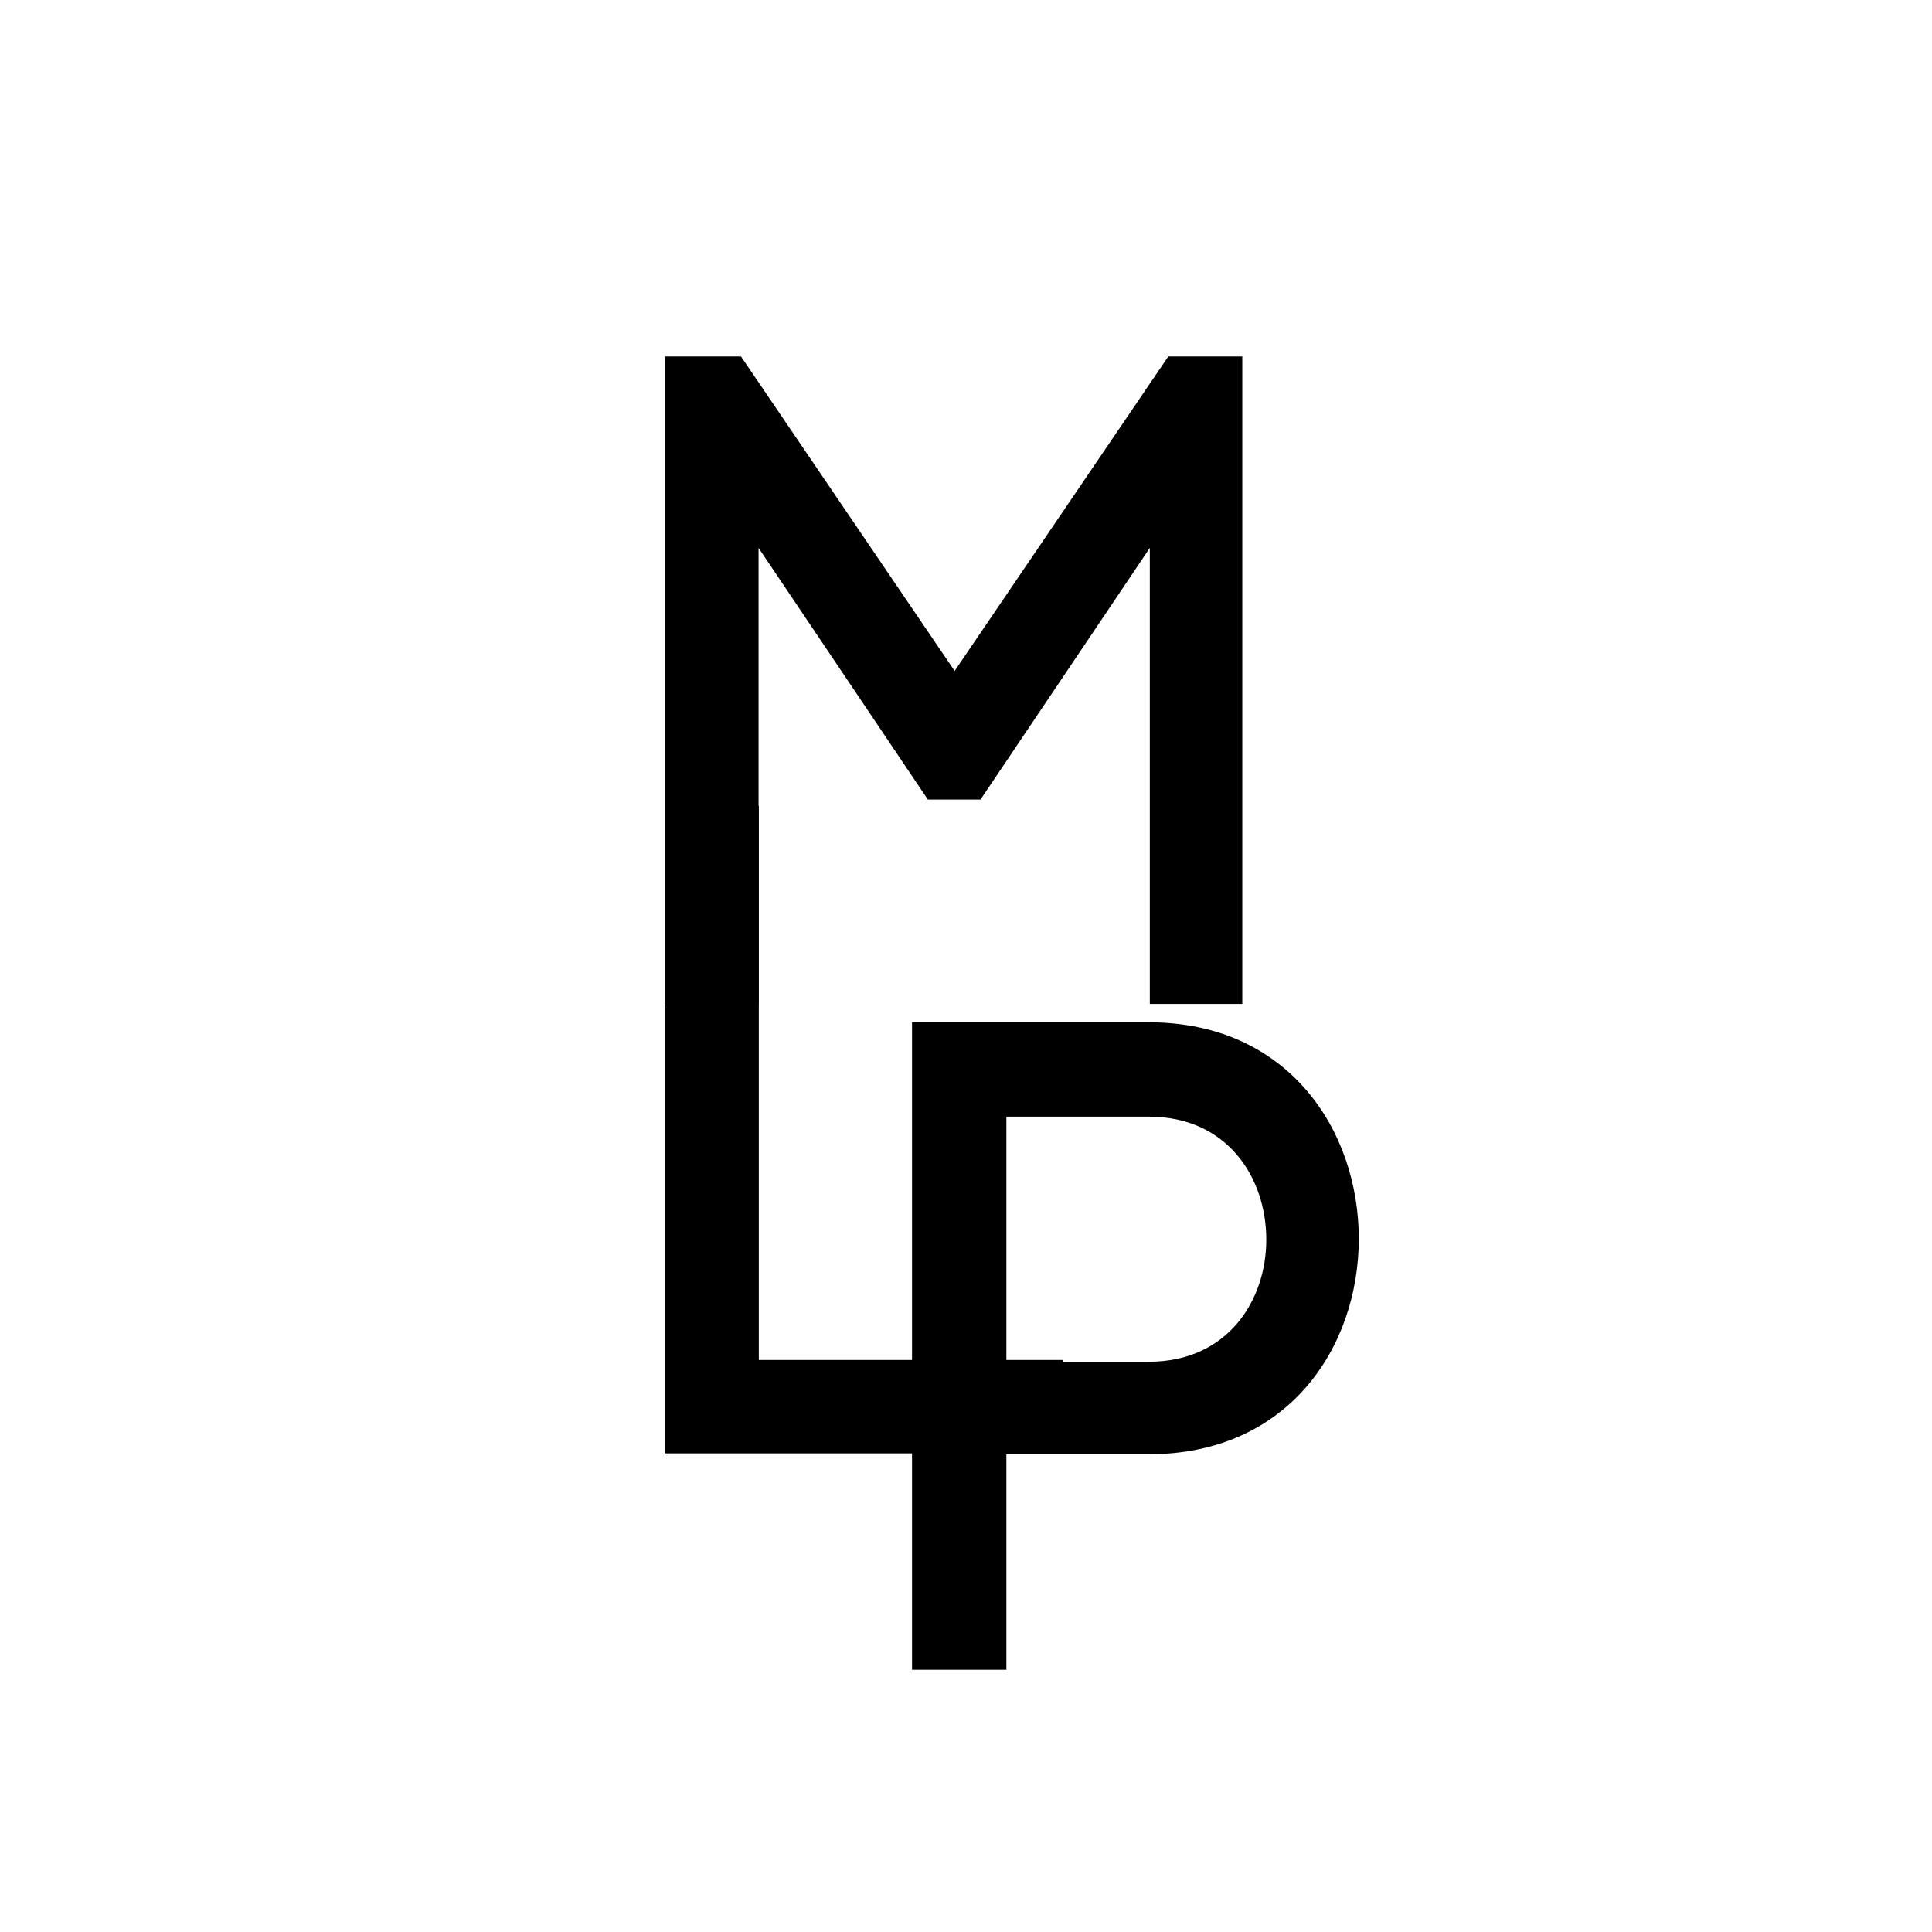 <svg xmlns="http://www.w3.org/2000/svg" width="500" zoomAndPan="magnify" viewBox="0 0 375 375" height="500"
     preserveAspectRatio="xMidYMid meet" version="1.0"><defs><g/></defs><g fill="#000000" fill-opacity="1"><g transform="translate(113.662, 194.862)"><g><path d="M 15.441 0 L 33.574 0 L 33.574 -88.512 L 66.43 -39.676 L 76.66 -39.676 L 109.516 -88.512 L 109.516 0 L 127.469 0 L 127.469 -125.676 L 113.105 -125.676 L 71.633 -64.633 L 30.16 -125.676 L 15.441 -125.676 Z M 15.441 0 "/></g></g></g><g fill="#000000" fill-opacity="1"><g transform="translate(113.711, 282.102)"><g><path d="M 92.641 -18.133 L 33.574 -18.133 L 33.574 -125.676 L 15.441 -125.676 L 15.441 0 L 92.641 0 Z M 92.641 -18.133 "/></g></g></g><g fill="#000000" fill-opacity="1"><g transform="translate(161.583, 324.101)"><g><path d="M 61.402 -125.676 L 15.441 -125.676 L 15.441 0 L 33.754 0 L 33.754 -41.832 L 61.402 -41.832 C 88.512 -41.832 102.156 -62.656 102.156 -83.664 C 102.156 -104.668 88.512 -125.676 61.402 -125.676 Z M 61.402 -59.785 L 33.754 -59.785 L 33.754 -107.363 L 61.402 -107.363 C 76.66 -107.363 84.203 -95.512 84.203 -83.484 C 84.203 -71.633 76.66 -59.785 61.402 -59.785 Z M 61.402 -59.785 "/></g></g></g></svg>